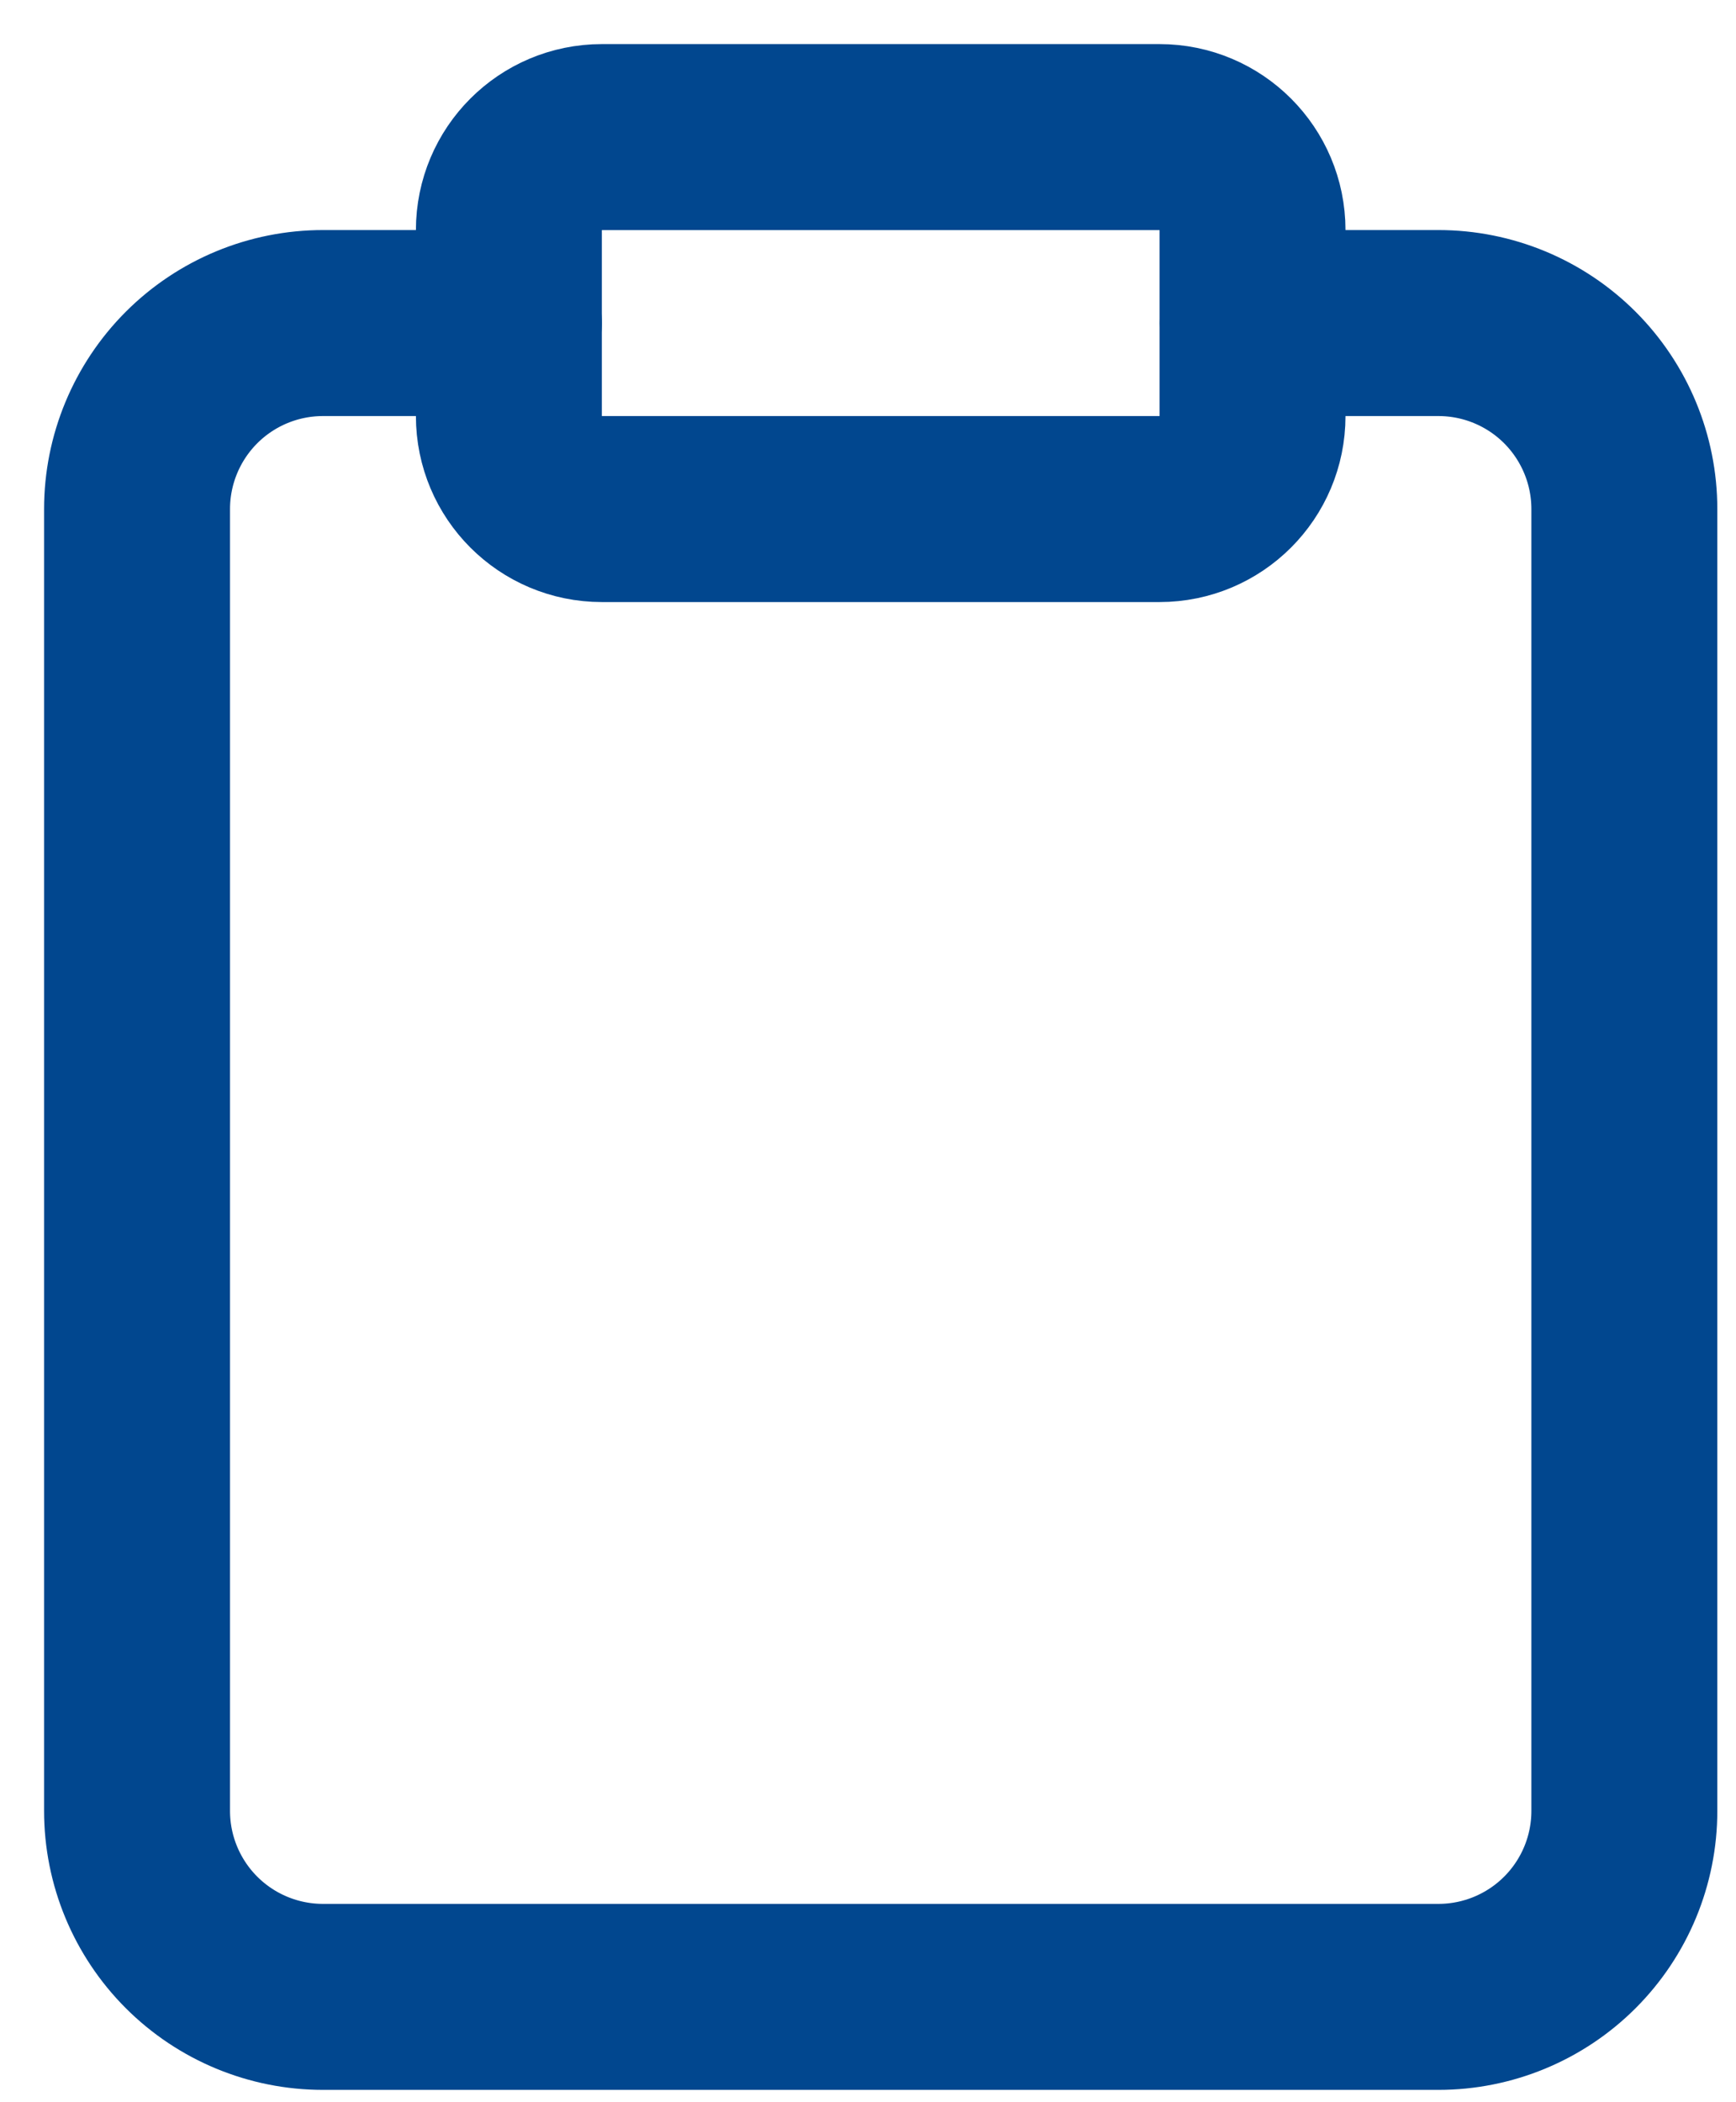 <svg width="38" height="46" viewBox="0 0 38 46" fill="none" xmlns="http://www.w3.org/2000/svg">
<path d="M27.417 7.069H31.487C32.566 7.069 33.601 7.498 34.364 8.261C35.127 9.025 35.556 10.06 35.556 11.139V39.626C35.556 40.705 35.127 41.74 34.364 42.503C33.601 43.266 32.566 43.695 31.487 43.695H7.07C5.99 43.695 4.955 43.266 4.192 42.503C3.429 41.74 3 40.705 3 39.626V11.139C3 10.06 3.429 9.025 4.192 8.261C4.955 7.498 5.99 7.069 7.07 7.069H11.139" stroke="#01478F" stroke-width="4.07" stroke-linecap="round" stroke-linejoin="round"/>
<path d="M25.382 3H13.174C12.05 3 11.139 3.911 11.139 5.035V9.104C11.139 10.228 12.05 11.139 13.174 11.139H25.382C26.506 11.139 27.417 10.228 27.417 9.104V5.035C27.417 3.911 26.506 3 25.382 3Z" stroke="#01478F" stroke-width="4.07" stroke-linecap="round" stroke-linejoin="round"/>
</svg>
